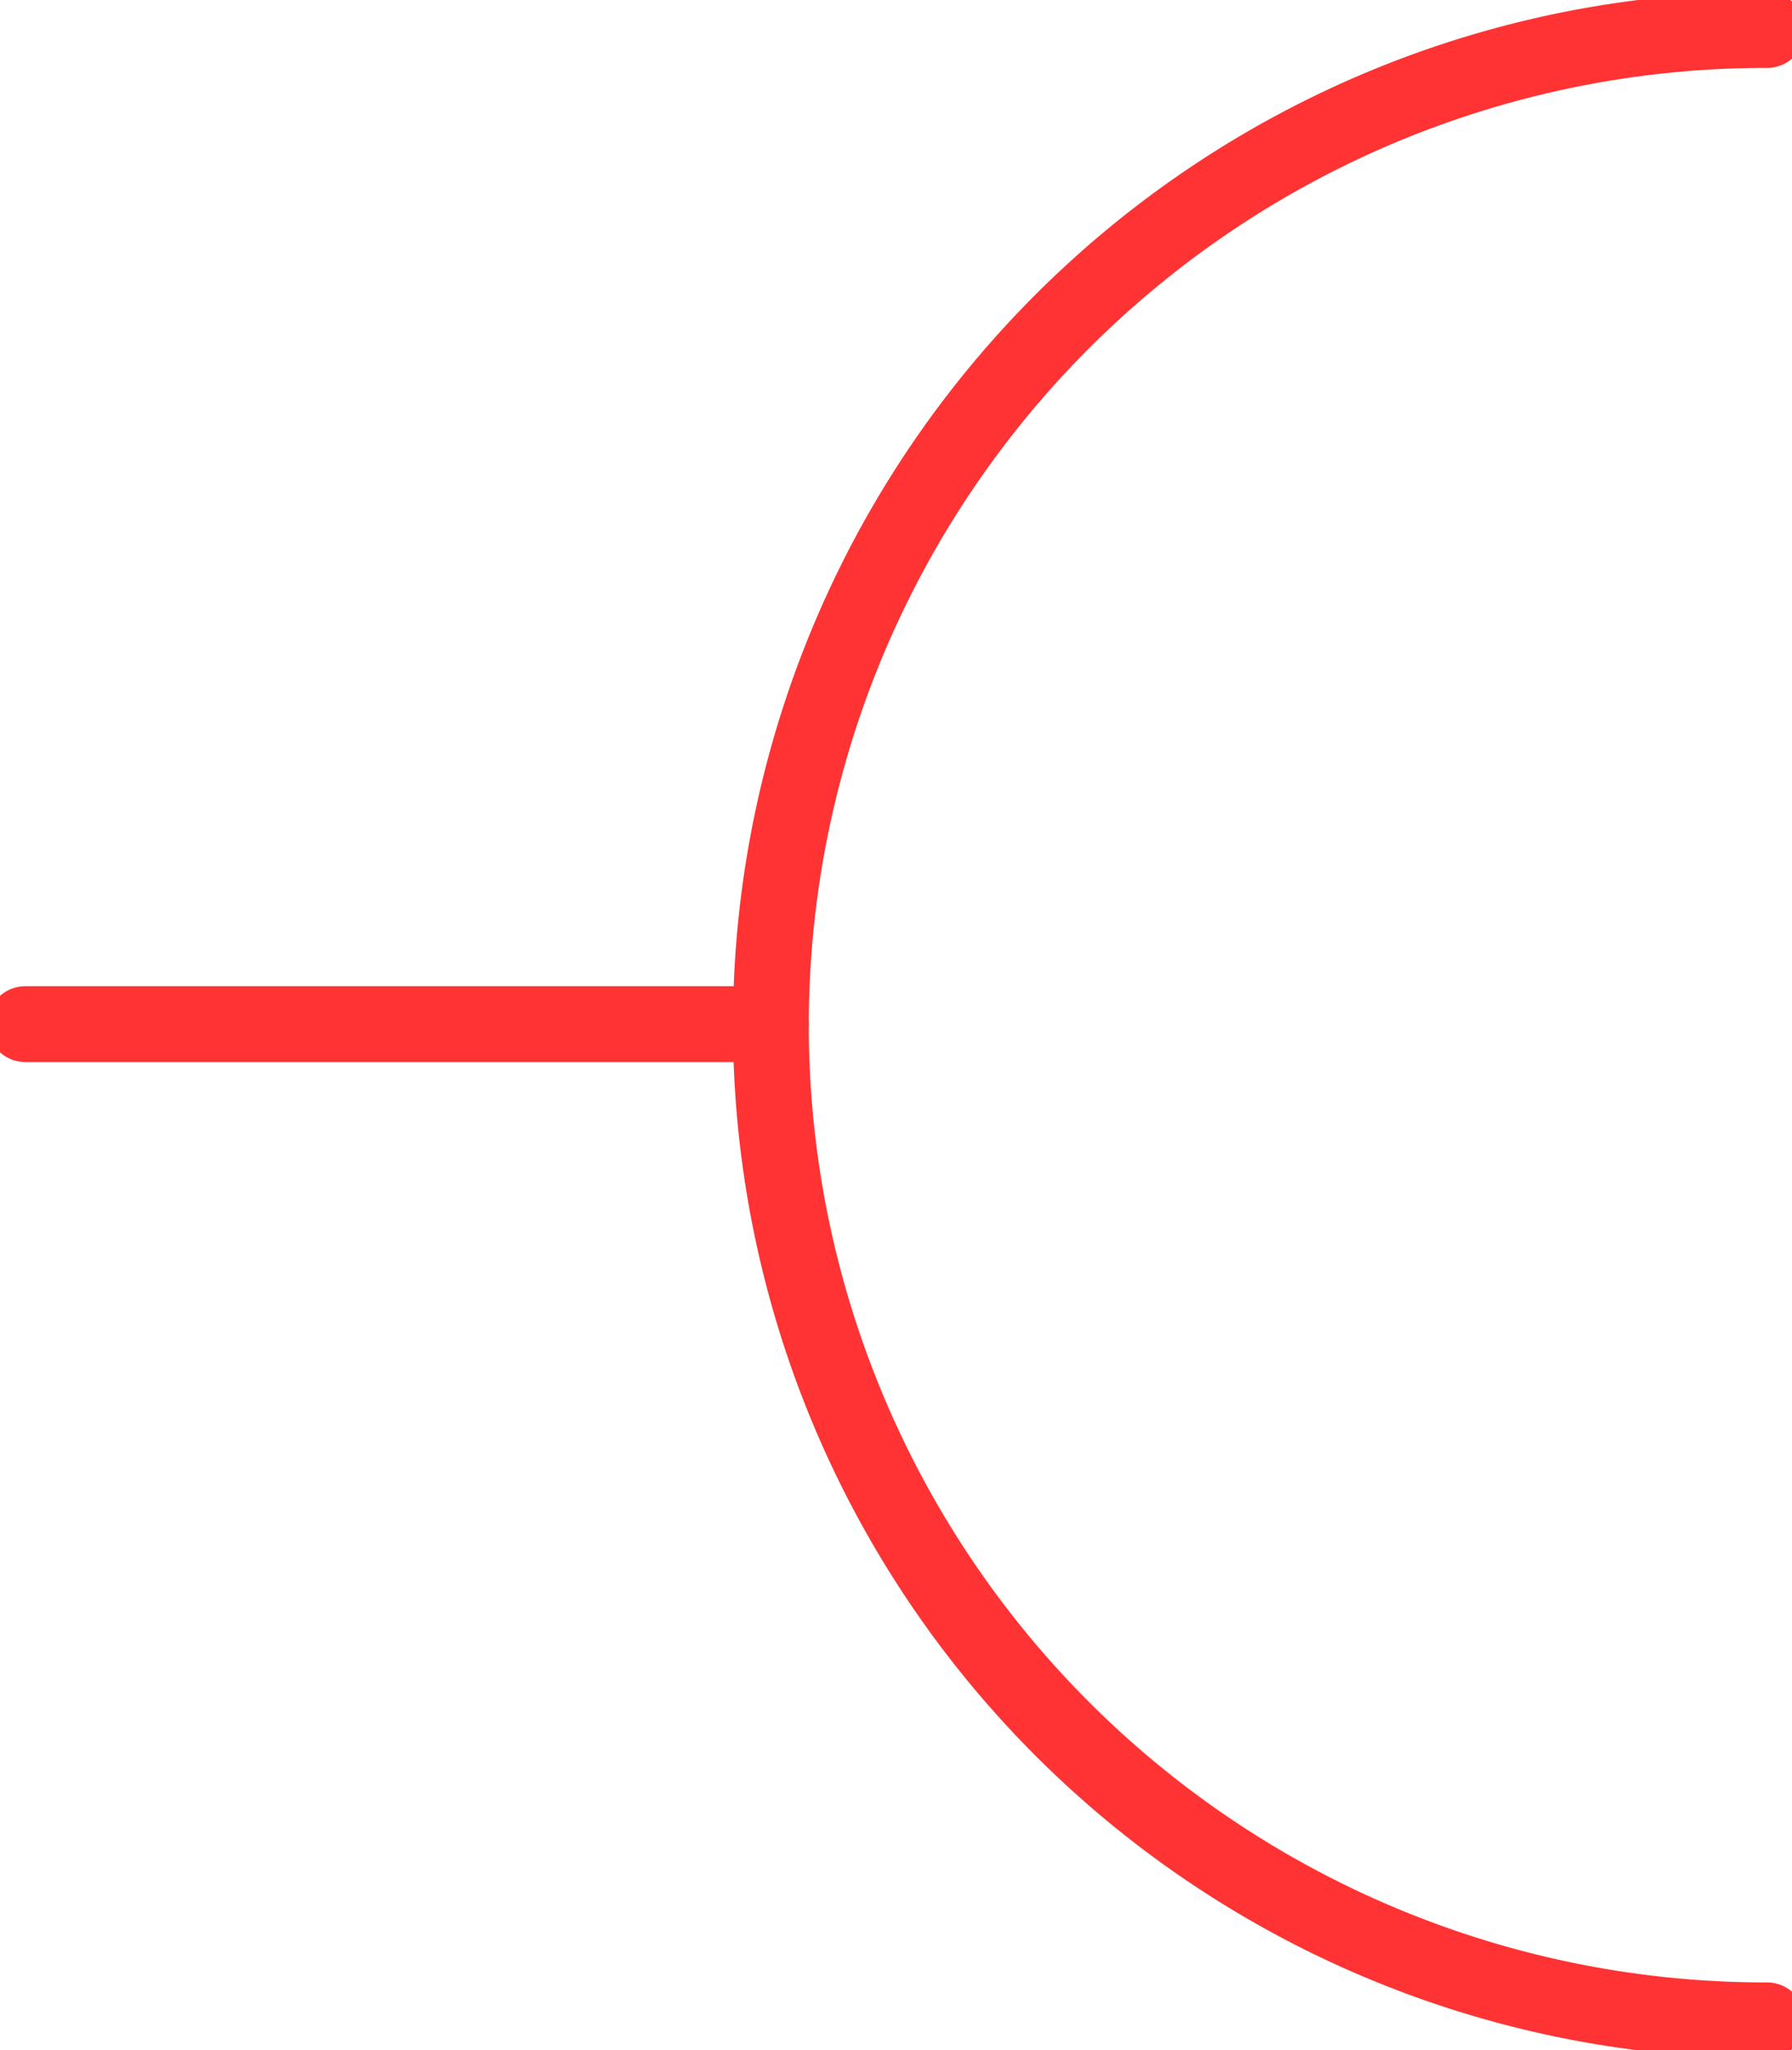 <?xml version="1.0" encoding="UTF-8" standalone="no"?>
<!DOCTYPE svg PUBLIC "-//W3C//DTD SVG 1.1//EN" "http://www.w3.org/Graphics/SVG/1.1/DTD/svg11.dtd">
<svg xmlns="http://www.w3.org/2000/svg" xmlns:xlink="http://www.w3.org/1999/xlink" xmlns:ev="http://www.w3.org/2001/xml-events"
		width="0.118in" height="0.135in" viewBox="0 0 8.508 9.689" xml:space="preserve"
		color-interpolation-filters="sRGB" class="st2">
	<title>Electrical wall outlet for floorplan</title>

	<style type="text/css">
	<![CDATA[
		.st1 {stroke:#FF3333;stroke-linecap:round;stroke-linejoin:round;stroke-width:0.36}
		.st2 {fill:none;fill-rule:evenodd;font-size:12px;overflow:visible;stroke-linecap:square;stroke-miterlimit:3}
	]]>
	</style>

	<g>
		<title>Electrical wall outlet for floorplan</title>
		<g id="1" transform="translate(0.12,-0.12)">
			<title>Electrical wall outlet for floorplan</title>
			<g id="2">
				<title>Electrical wall outlet for floorplan</title>
				<g id="3">
					<title>Electrical wall outlet for floorplan</title>
					<path d="M8.27 9.69 A4.724 4.724 0 0 1 3.54 4.96 A4.724 4.724 0 0 1 8.27 0.24" class="st1"/>
					<path d="M-0 4.96 L3.54 4.96" class="st1"/>
				</g>
			</g>
		</g>
	</g>
</svg>
